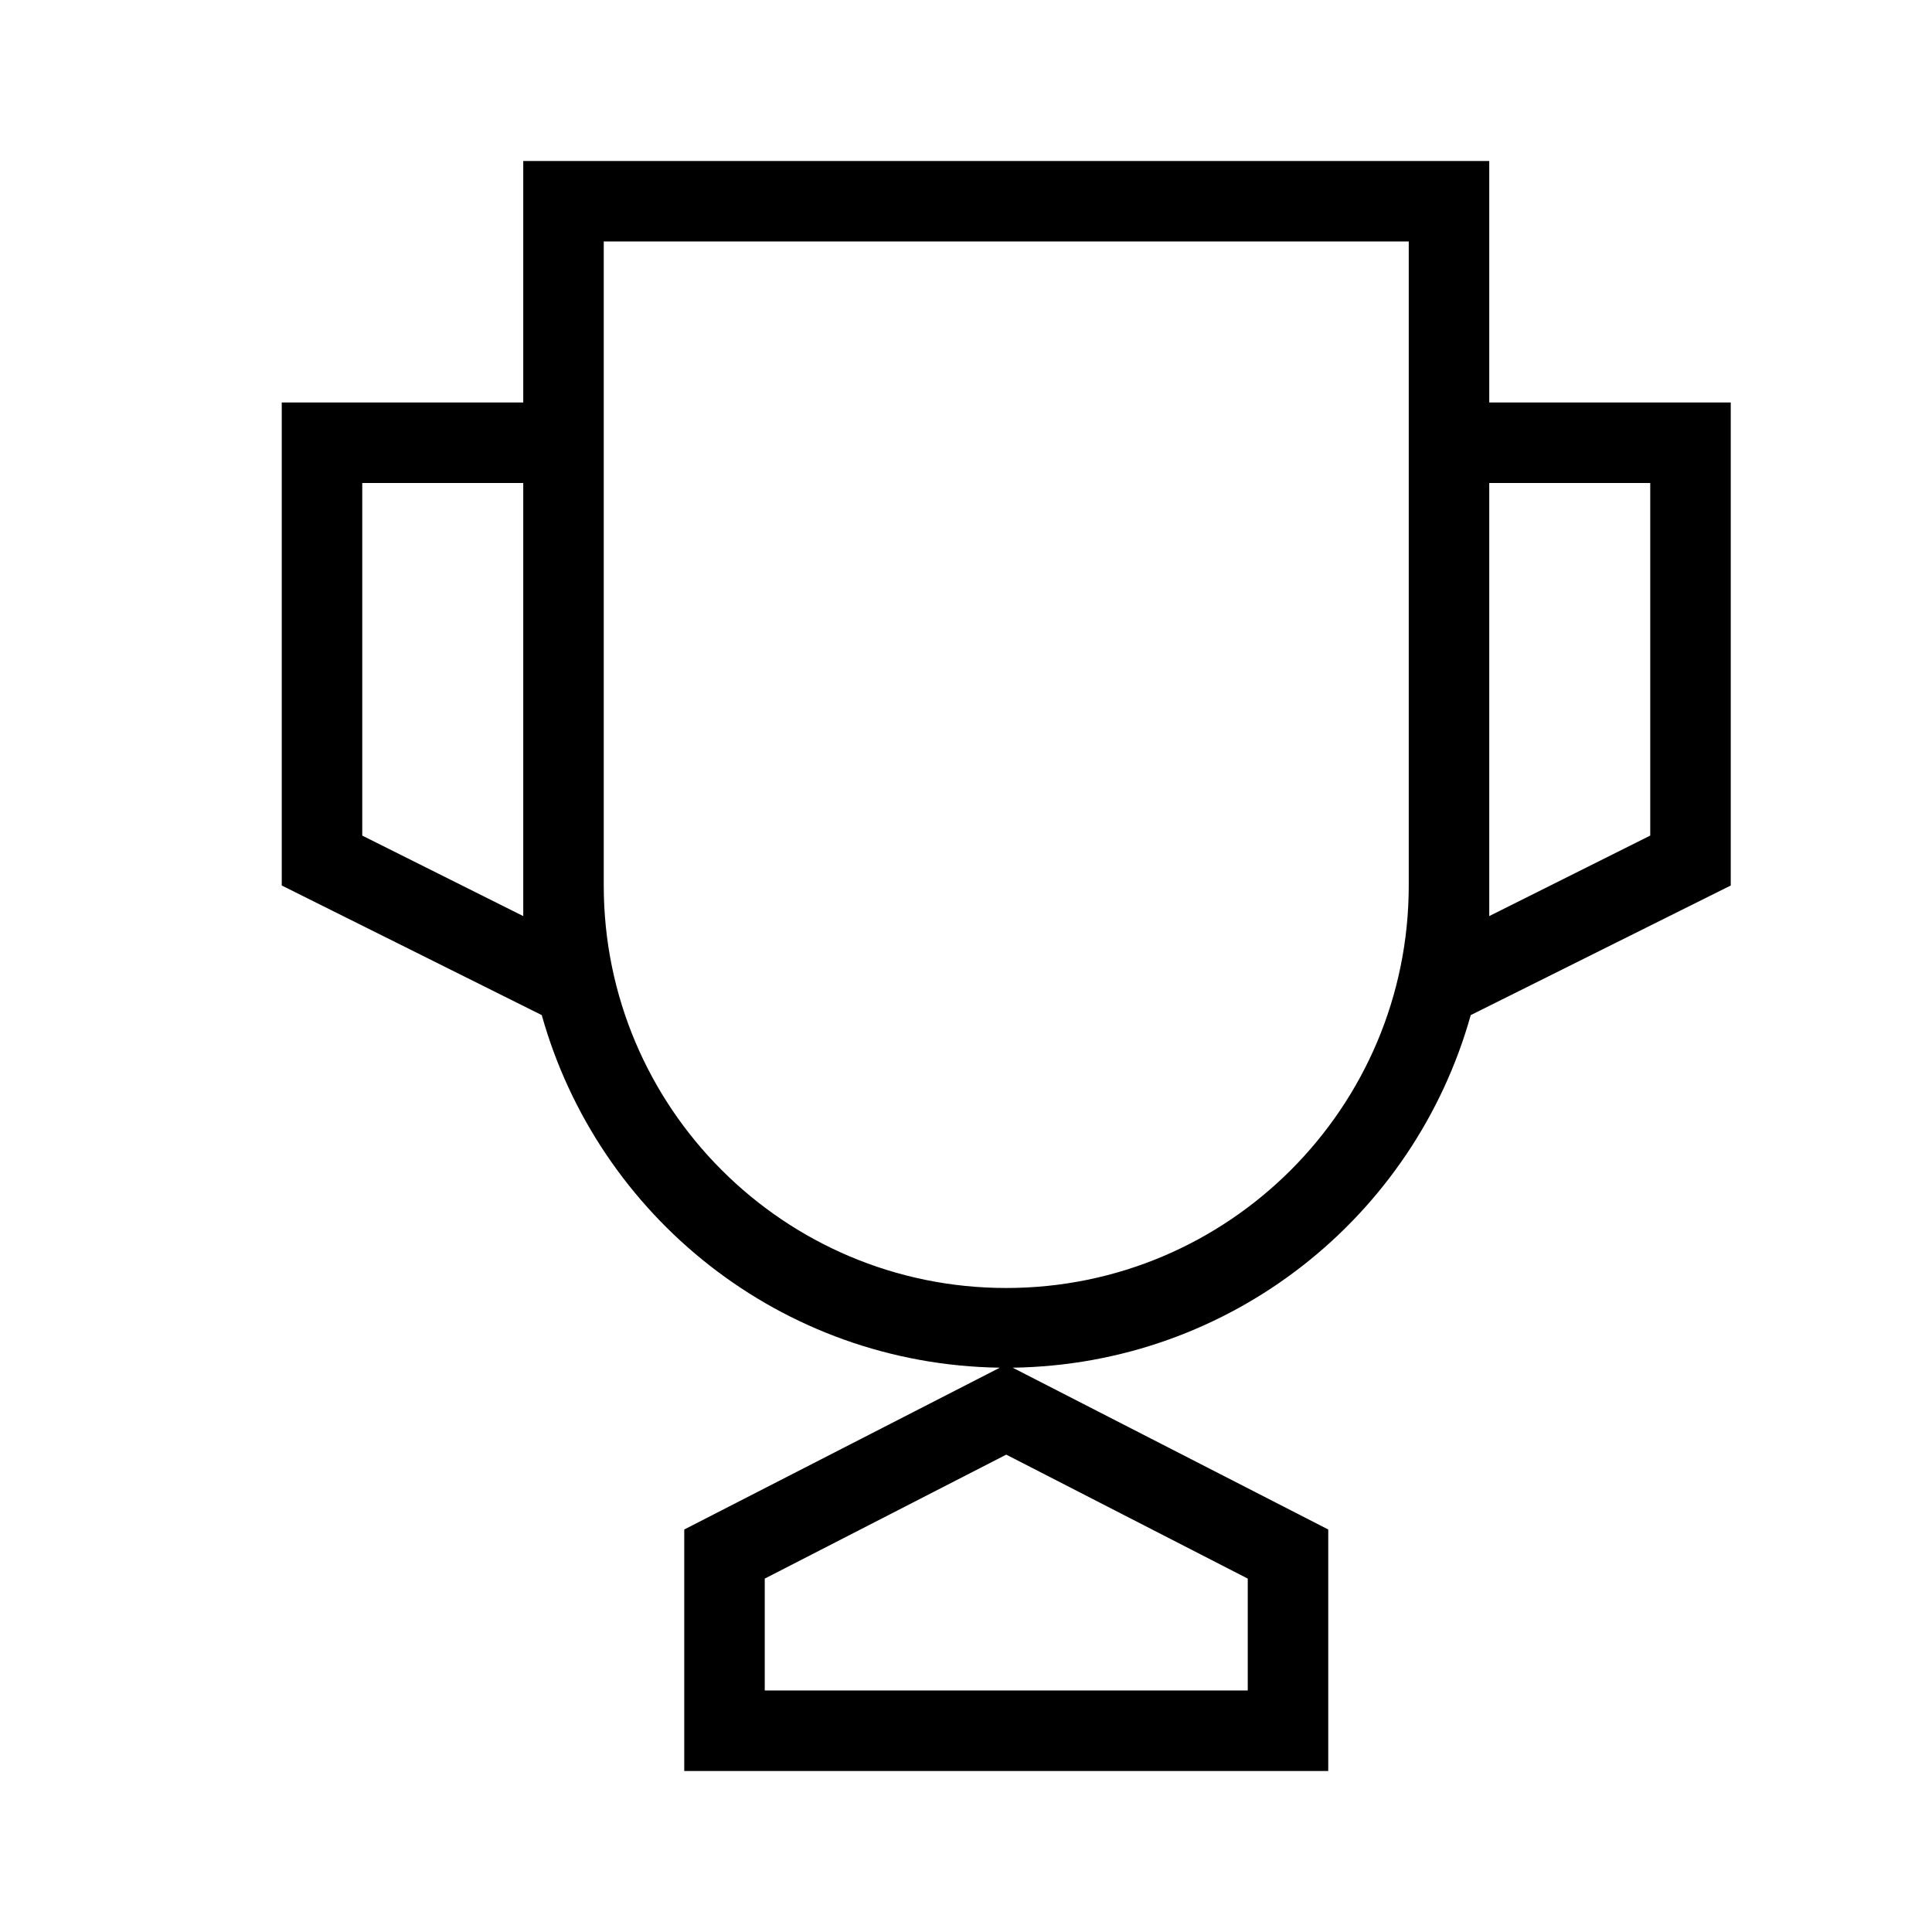 <?xml version="1.0"?>
<svg width="24" height="24" xmlns="http://www.w3.org/2000/svg" xmlns:svg="http://www.w3.org/2000/svg" display="inherit">
 <g class="layer">
  <title>Layer 1</title>
  <path d="m18.5,5l0,-3l-12,0l0,3l-3,0l0,6l3.23,1.61c0.7,2.5 2.97,4.34 5.69,4.38l-3.92,2.01l0,3l8,0l0,-3l-3.92,-2.01c2.72,-0.04 4.99,-1.88 5.69,-4.38l3.23,-1.61l0,-6l-3,0zm-12,6.38l-2,-1l0,-4.38l2,0l0,5.38zm9,9.62l-6,0l0,-1.39l3,-1.54l3,1.54l0,1.39zm2,-10c0,2.76 -2.24,5 -5,5s-5,-2.24 -5,-5l0,-8l10,0l0,8zm3,-0.62l-2,1l0,-5.38l2,0l0,4.38z" id="svg_2"/>
 </g>
</svg>